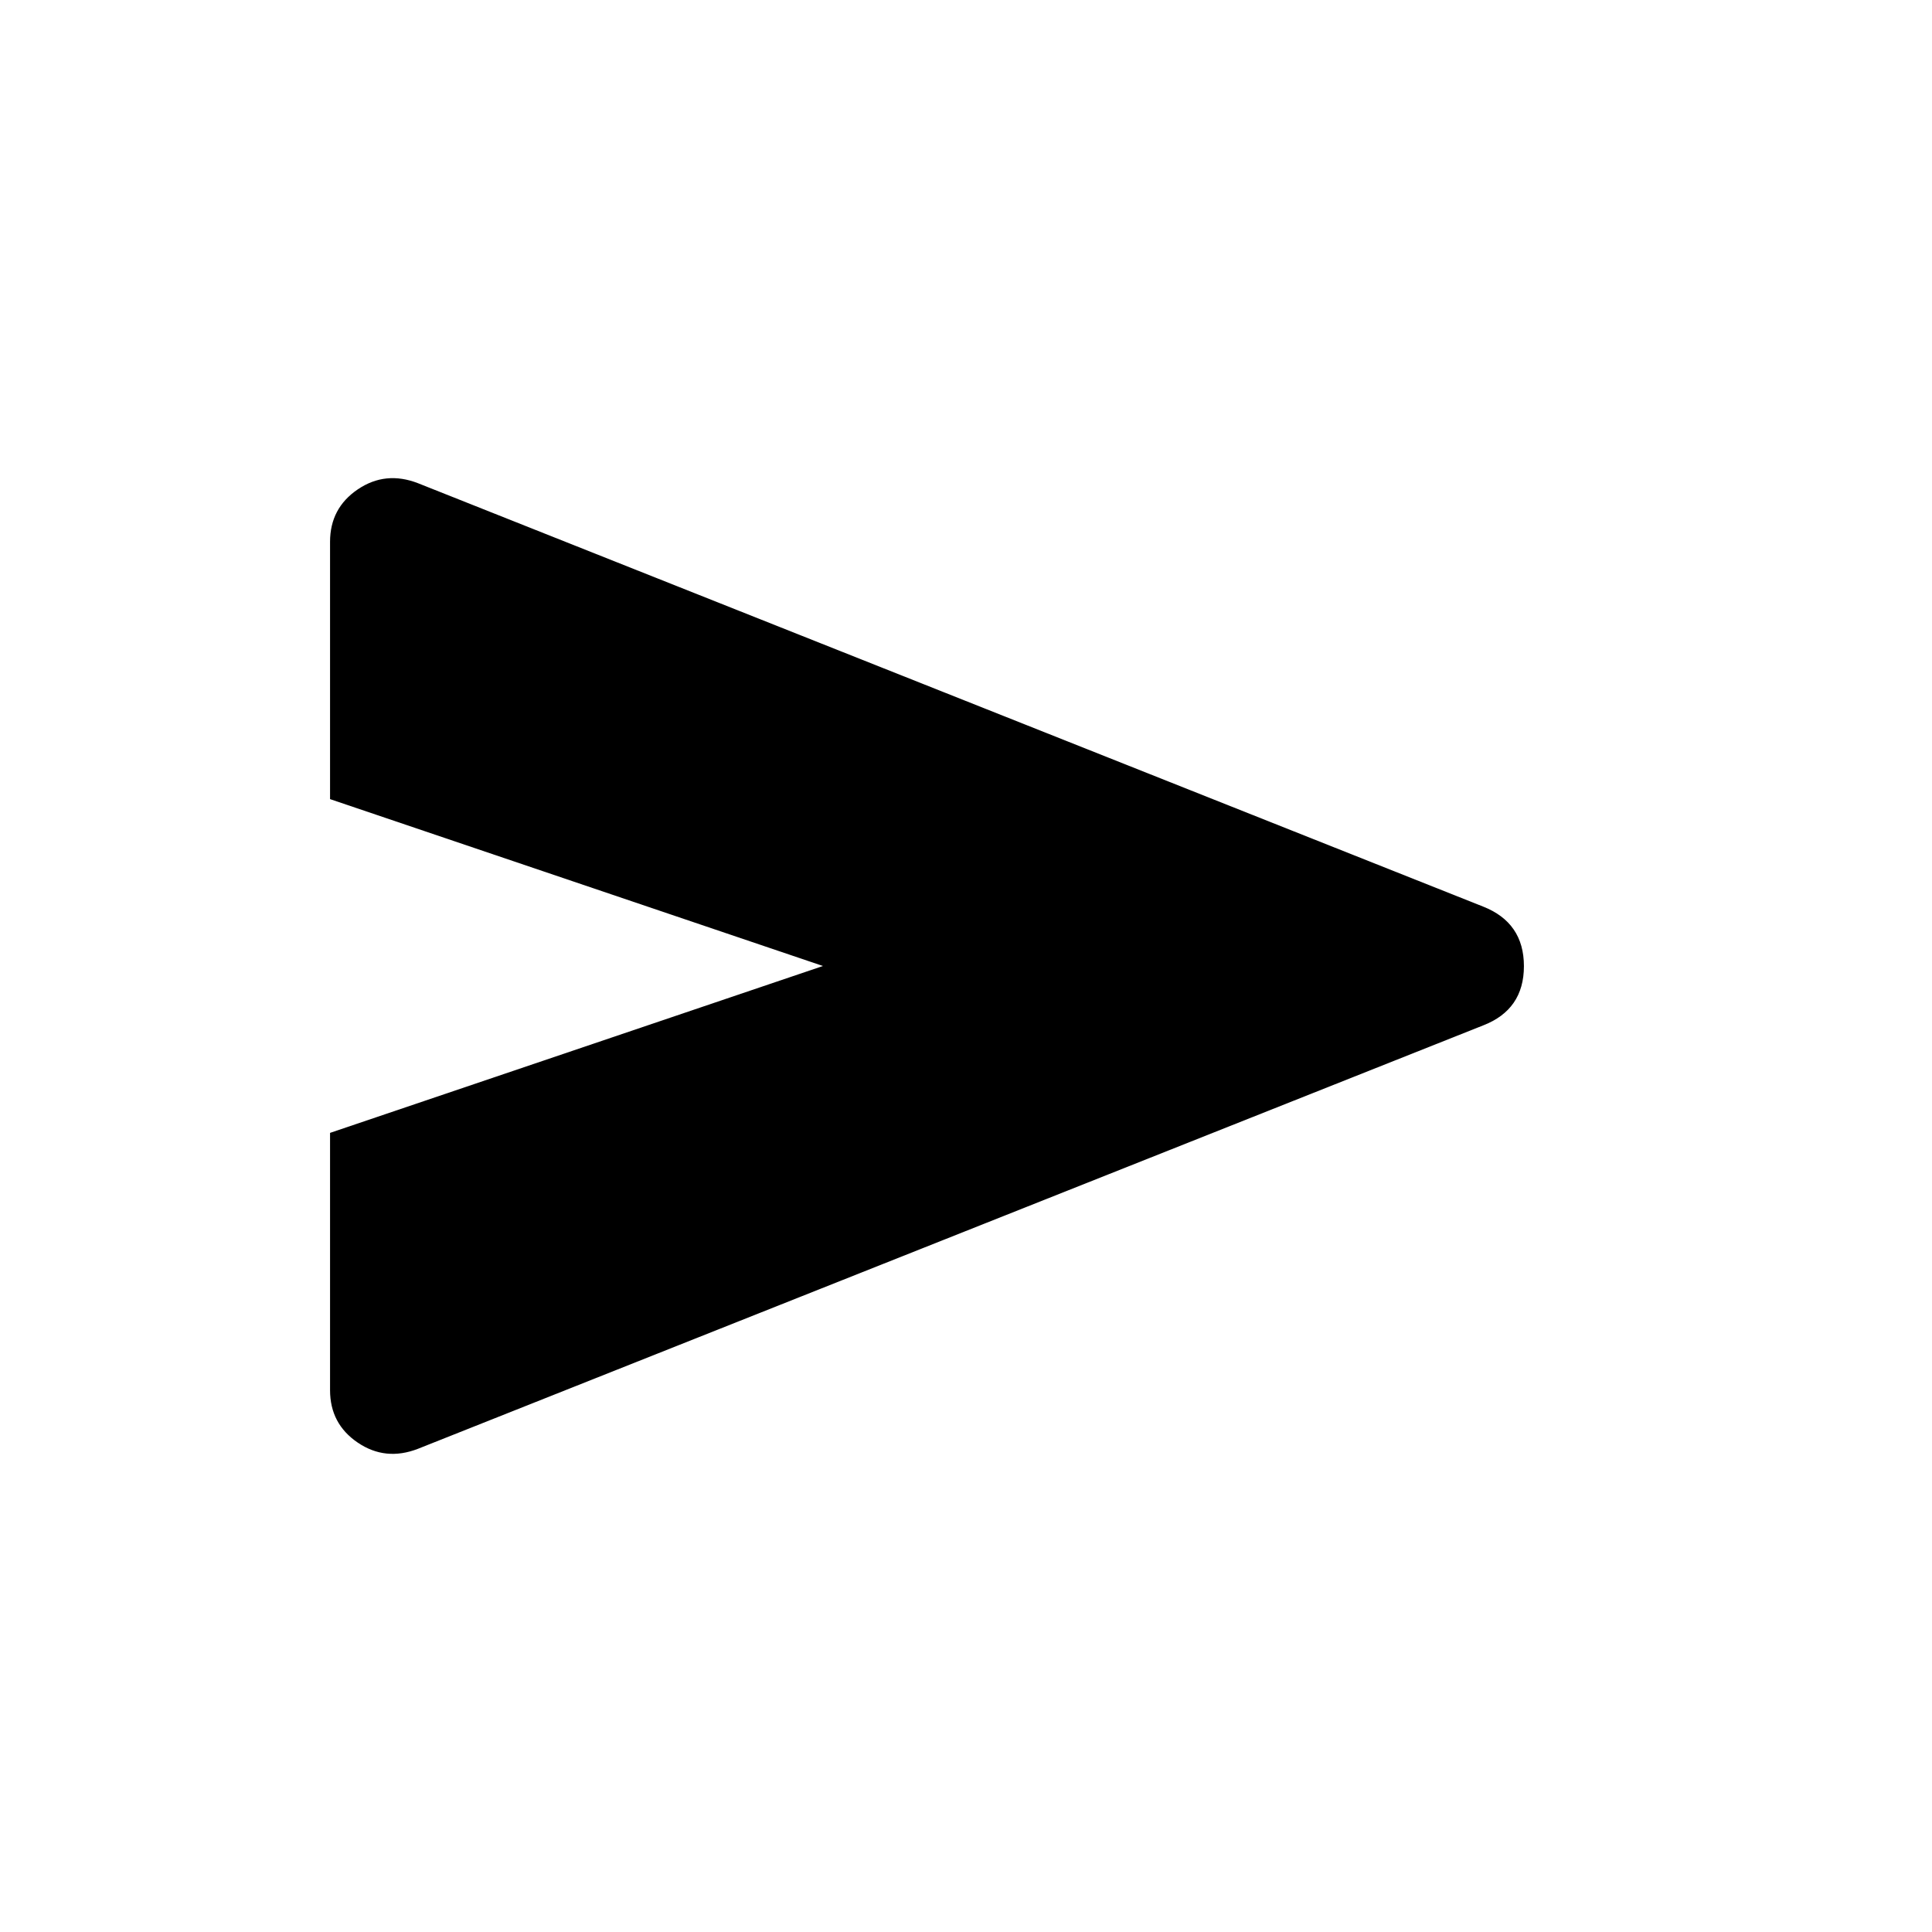 <svg xmlns="http://www.w3.org/2000/svg" height="20" viewBox="0 -960 960 960" width="20"><path d="M207.665-240.09q-16.125 6.242-29.894-3.079-13.77-9.32-13.77-26.064v-127.845L408.921-480l-244.92-82.922v-127.845q0-16.744 13.77-26.064 13.769-9.321 29.894-3.079L736.92-509.538q20.307 7.992 20.307 29.611t-20.307 29.465L207.665-240.09Z"/></svg>
